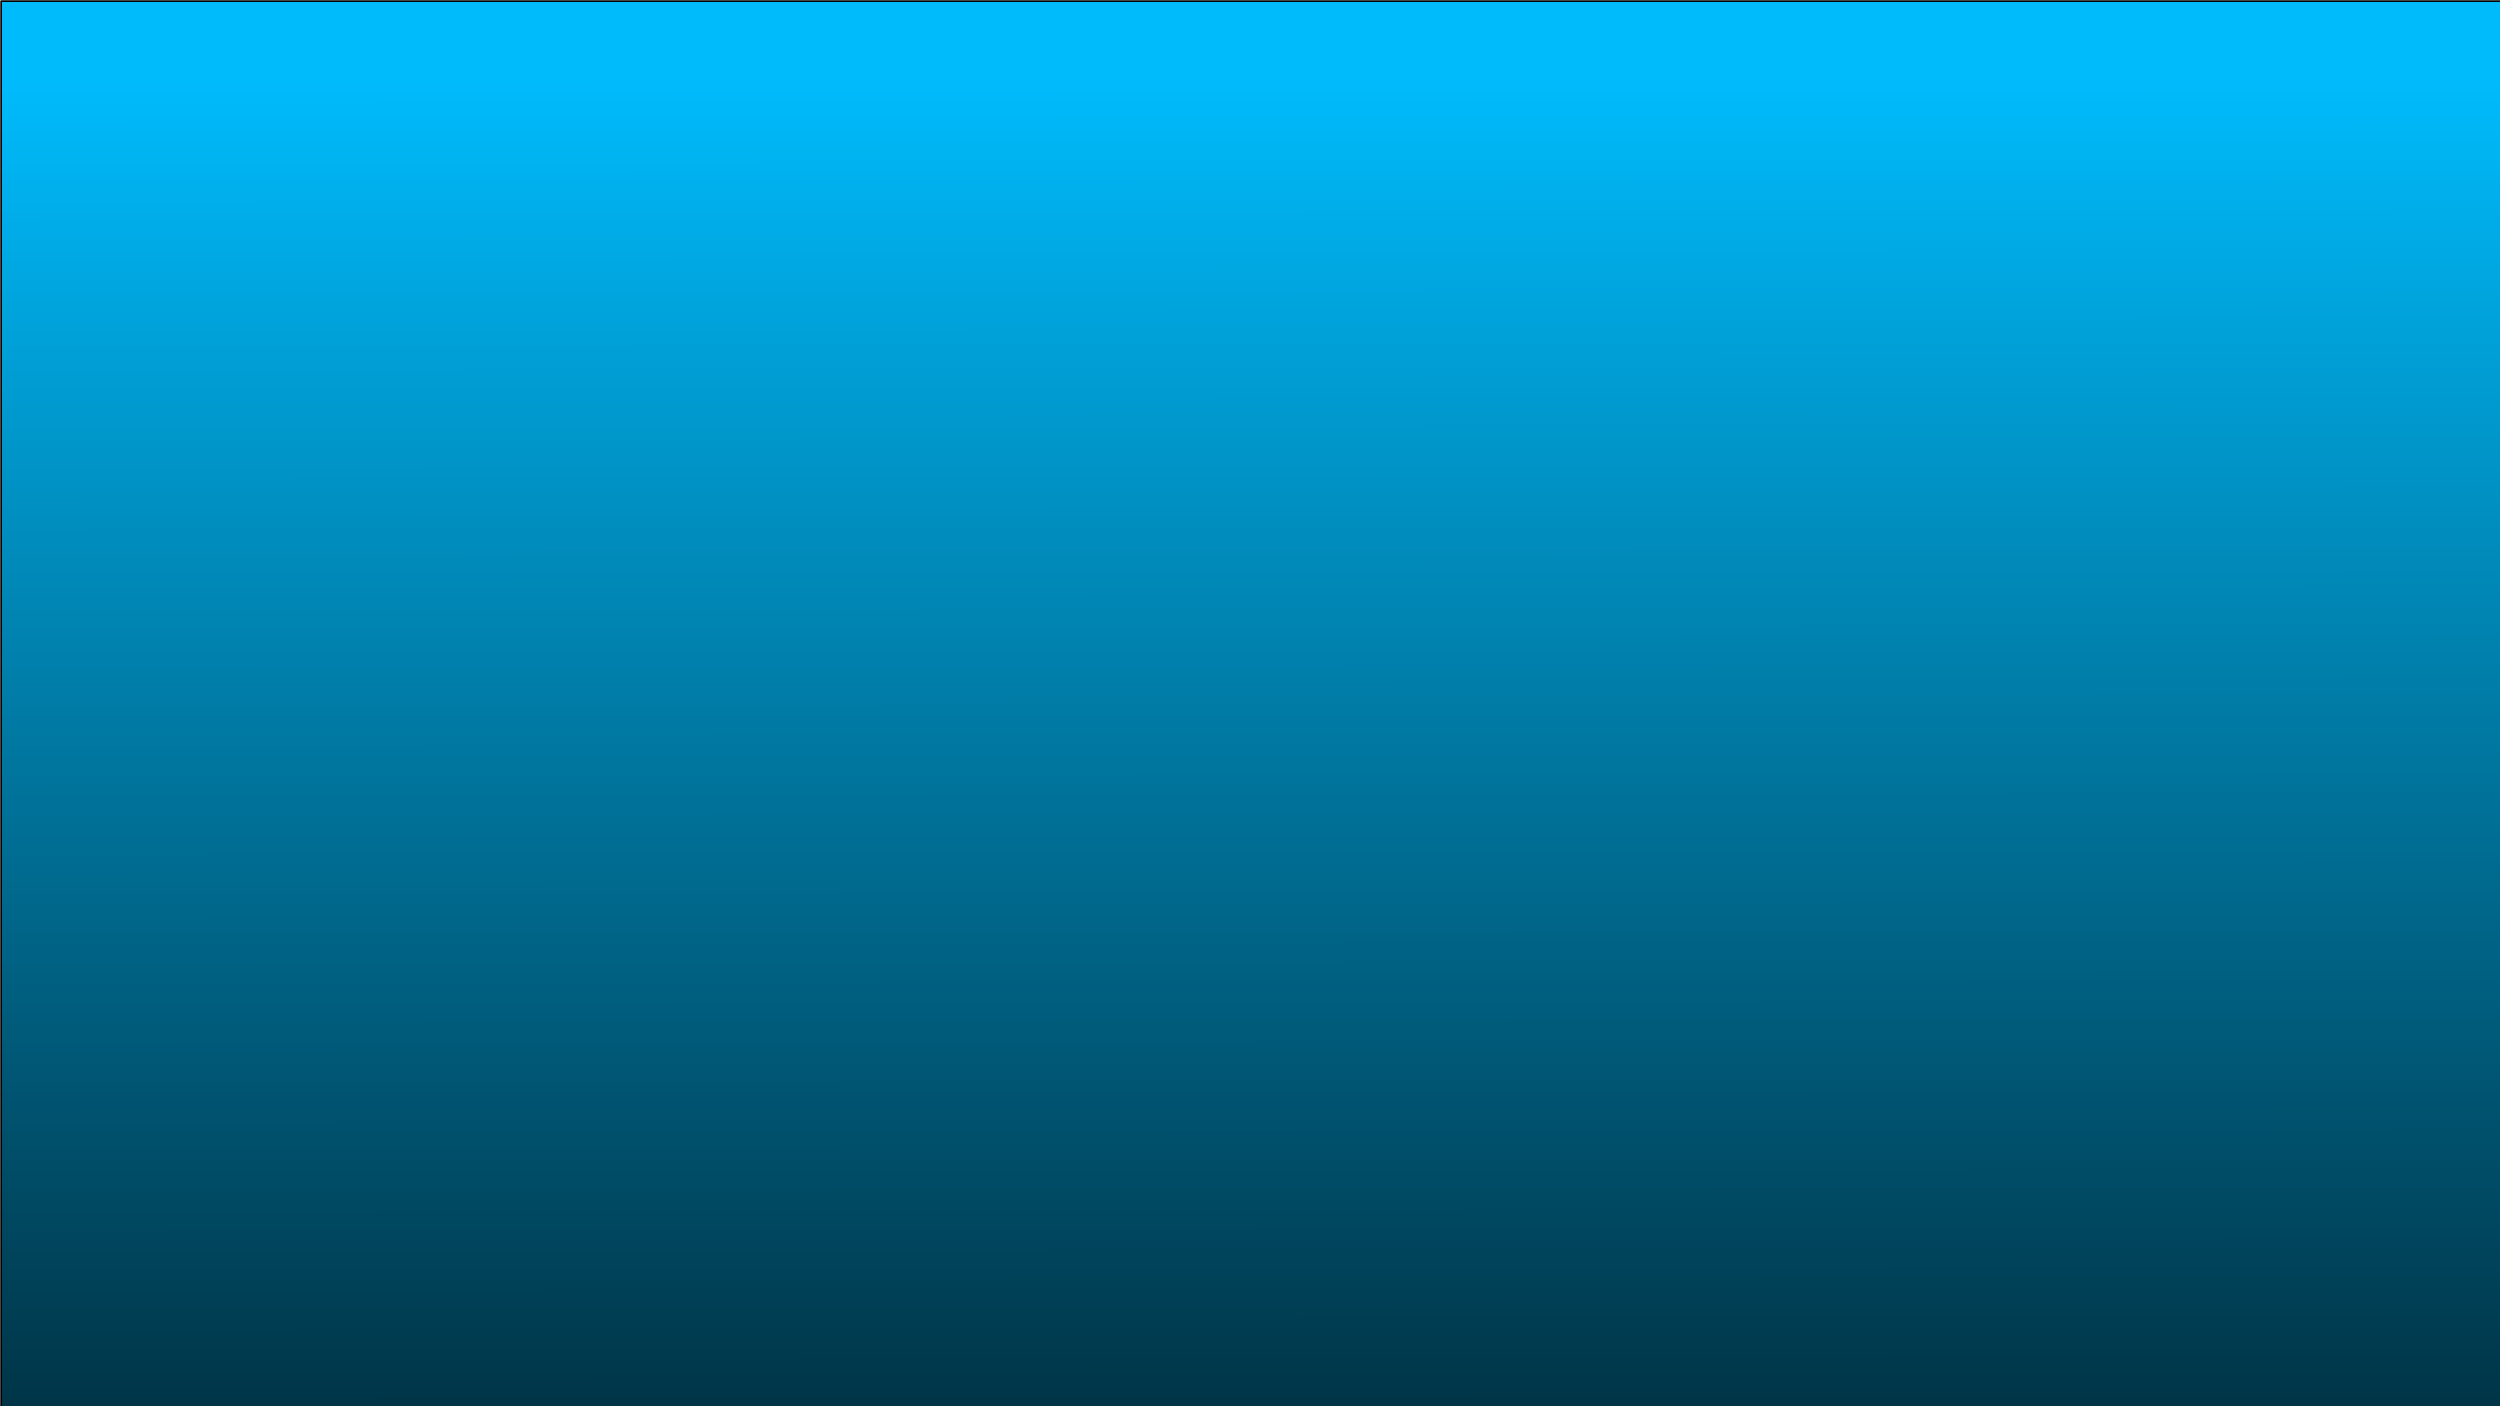 <svg id="Ebene_3" data-name="Ebene 3" xmlns="http://www.w3.org/2000/svg" xmlns:xlink="http://www.w3.org/1999/xlink" viewBox="0 0 1920 1080"><defs><style>.cls-1{fill:blue;}.cls-1,.cls-2{stroke:#000;stroke-miterlimit:10;}.cls-2{fill:url(#Unbenannter_Verlauf_4);}</style><linearGradient id="Unbenannter_Verlauf_4" x1="959.61" y1="-440.12" x2="961.36" y2="1479.88" gradientUnits="userSpaceOnUse"><stop offset="0.26" stop-color="#00bbfc"/><stop offset="1"/></linearGradient></defs><rect class="cls-1" x="1" y="1" width="1920" height="1080"/><rect class="cls-1" x="1" y="1" width="1920" height="1080"/><rect class="cls-2" x="1" y="1" width="1920" height="1080"/></svg>